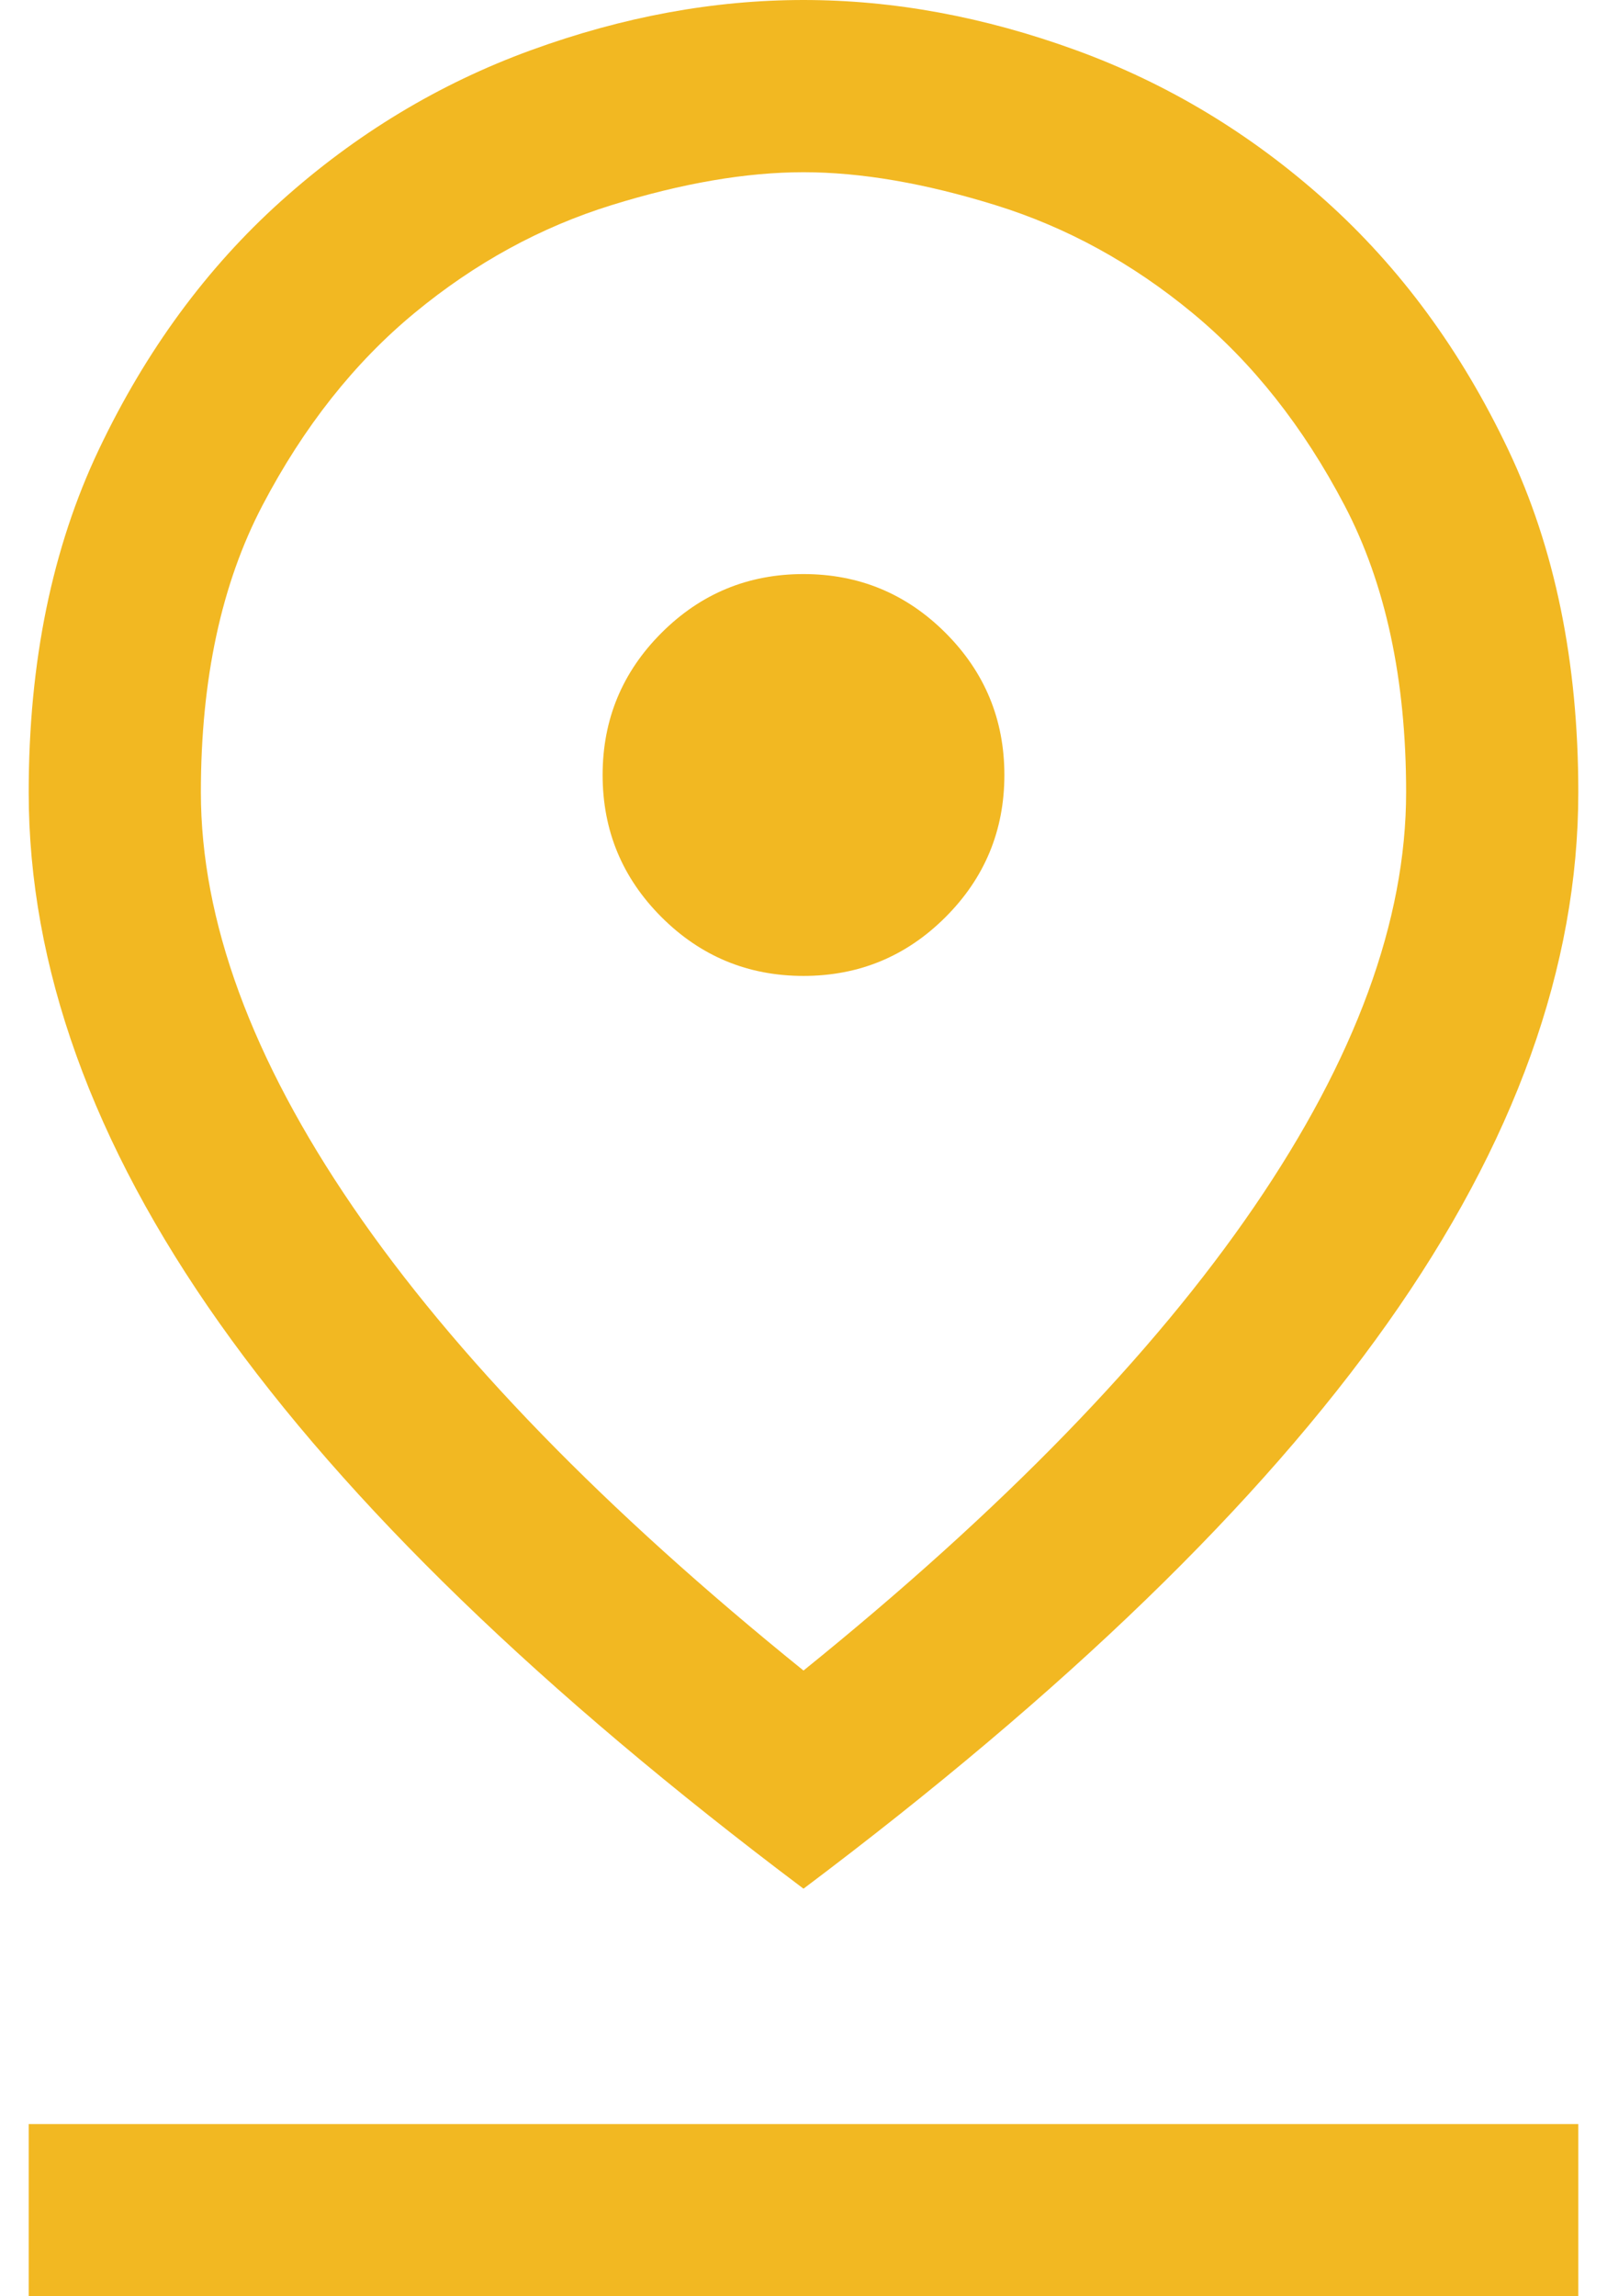 <svg width="28" height="40" viewBox="0 0 28 40" fill="none" xmlns="http://www.w3.org/2000/svg">
<path d="M14 29.1C17.467 26.3 20.083 23.608 21.85 21.025C23.617 18.442 24.5 16.033 24.5 13.8C24.5 11.833 24.142 10.167 23.425 8.8C22.708 7.433 21.825 6.317 20.775 5.45C19.725 4.583 18.583 3.958 17.35 3.575C16.117 3.192 15 3 14 3C13 3 11.883 3.192 10.65 3.575C9.417 3.958 8.275 4.583 7.225 5.45C6.175 6.317 5.292 7.433 4.575 8.8C3.858 10.167 3.5 11.833 3.5 13.8C3.5 16.033 4.383 18.442 6.15 21.025C7.917 23.608 10.533 26.3 14 29.1ZM14 32.9C9.433 29.467 6.042 26.183 3.825 23.05C1.608 19.917 0.5 16.833 0.5 13.8C0.5 11.533 0.908 9.542 1.725 7.825C2.542 6.108 3.6 4.667 4.9 3.5C6.2 2.333 7.65 1.458 9.25 0.875C10.85 0.292 12.433 0 14 0C15.567 0 17.15 0.292 18.75 0.875C20.35 1.458 21.8 2.333 23.1 3.5C24.4 4.667 25.458 6.108 26.275 7.825C27.092 9.542 27.5 11.533 27.5 13.8C27.5 16.833 26.392 19.917 24.175 23.05C21.958 26.183 18.567 29.467 14 32.9ZM14 17C14.967 17 15.792 16.658 16.475 15.975C17.158 15.292 17.5 14.467 17.5 13.5C17.5 12.533 17.158 11.708 16.475 11.025C15.792 10.342 14.967 10 14 10C13.033 10 12.208 10.342 11.525 11.025C10.842 11.708 10.5 12.533 10.5 13.5C10.5 14.467 10.842 15.292 11.525 15.975C12.208 16.658 13.033 17 14 17ZM0.5 40V37H27.5V40H0.5Z" fill="#F2B822"/>
</svg>

